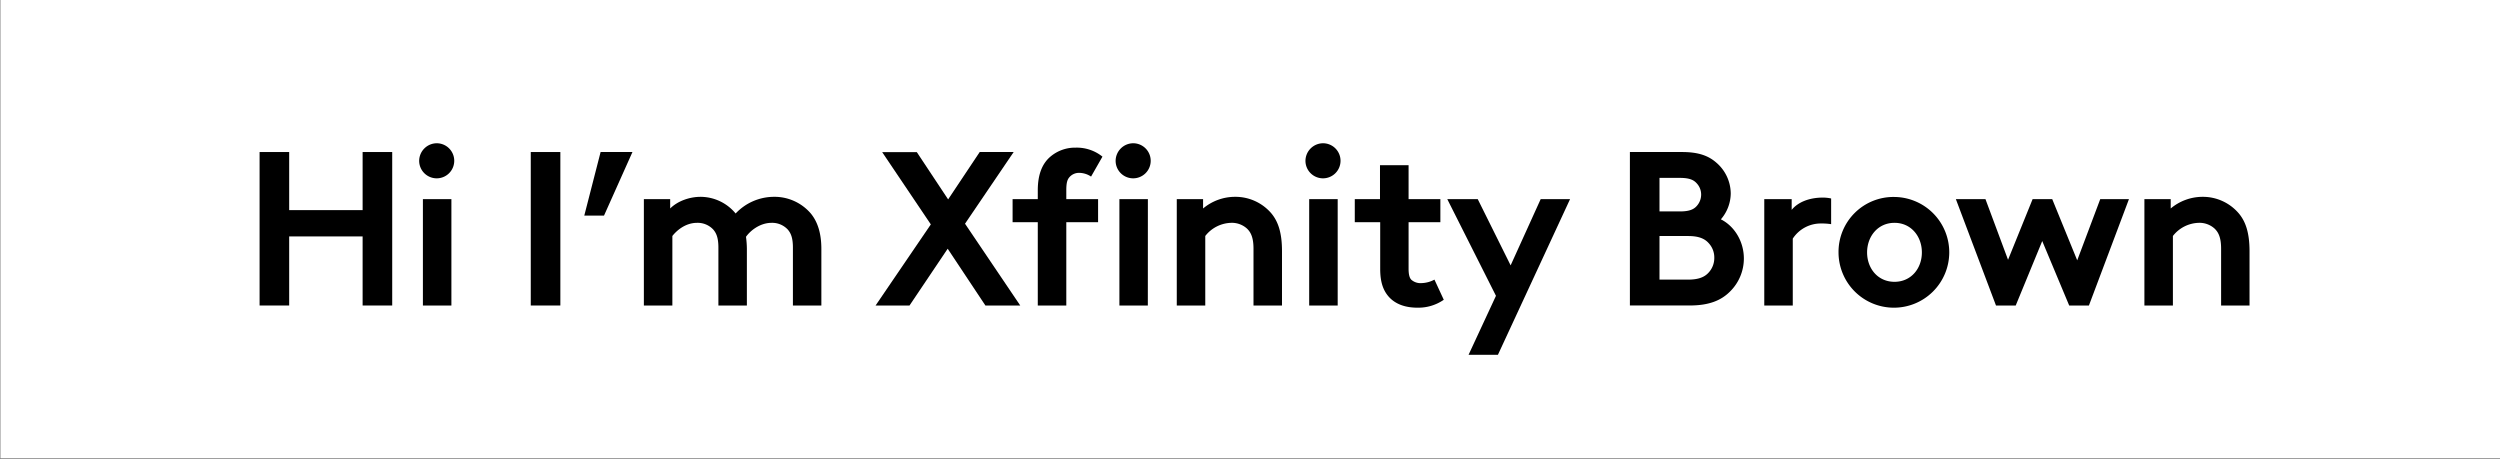 <svg xmlns="http://www.w3.org/2000/svg" viewBox="0 0 1072 197"><rect x="0" y="0" width="1072" height="197" fill="#808080" stroke="none"/><defs><style>.cls-1{fill:#fff;}</style></defs><title>BrandHub-VectorGraphics</title><g id="Vector"><rect class="cls-1" x="0.21" y="-0.51" width="1072" height="197"/><path d="M155.49,101.38H124V131H111.31V65.19H124V90.1h31.49V65.19h12.69V131H155.49Z"/><path d="M187.45,61.43A7.52,7.52,0,1,1,179.74,69,7.59,7.59,0,0,1,187.45,61.43ZM193.56,131H181.34V85.4h12.22Z"/><path d="M227.59,65.19h12.69V131H227.59Z"/><path d="M271.2,65.19,259,92.45h-8.46l7-27.26Z"/><path d="M276.09,131V85.4h11.28v4c3.2-3.19,8.27-5,13.07-5a19.57,19.57,0,0,1,15,7.15,22.62,22.62,0,0,1,16.17-7.15,20.5,20.5,0,0,1,16.07,7.15c2.92,3.57,4.52,8.45,4.52,15.22V131H340V106.17c0-4.13-.85-6.2-2.26-7.8a9.14,9.14,0,0,0-6.86-2.82c-5.26,0-9.4,3.67-11,6a39.48,39.48,0,0,1,.38,5.07V131H308.05V106.17c0-4.13-.85-6.2-2.26-7.8a9.14,9.14,0,0,0-6.86-2.82c-5.17,0-8.93,3.48-10.62,5.64V131Z"/><path d="M413.8,95.93,437.48,131H422.54l-16.17-24.35L390,131H375.45l23.69-34.78-20.87-31h14.85L406.56,85.5,420.1,65.19h14.56Z"/><path d="M467.85,75.72a9.3,9.3,0,0,0-5.08-1.6,5.42,5.42,0,0,0-4.32,2c-.75.94-1.22,2.16-1.22,5.45V85.4h13.63v9.87H457.23V131H445V95.27H434.2V85.4H445V81.64c0-7.14,2.07-11.75,5.64-14.66a16.35,16.35,0,0,1,10.62-3.67,17.56,17.56,0,0,1,11.47,3.86Zm18.23-14.29a7.52,7.52,0,1,1-7.7,7.52A7.59,7.59,0,0,1,486.08,61.43ZM492.19,131H480V85.4h12.21Z"/><path d="M504.6,131V85.4h11.28v4a21.33,21.33,0,0,1,13.63-5,20.22,20.22,0,0,1,15.61,7.05c3,3.57,4.6,8.46,4.6,16.26V131H537.5V106.64c0-4.51-1-6.86-2.72-8.55a9.63,9.63,0,0,0-6.87-2.54,14.57,14.57,0,0,0-11.09,5.64V131Z"/><path d="M567.49,61.43A7.52,7.52,0,1,1,559.78,69,7.59,7.59,0,0,1,567.49,61.43ZM573.6,131H561.38V85.4H573.6Z"/><path d="M604,115.2c0,2.44.38,4,1.22,4.79a5.91,5.91,0,0,0,4.23,1.41,12.34,12.34,0,0,0,5.64-1.5l4,8.64a19.13,19.13,0,0,1-11.37,3.39c-4.42,0-9.12-1.13-12.32-4.8-2.25-2.63-3.57-6.1-3.57-11.74V95.27H580.93V85.4h10.81V70.83H604V85.4h13.63v9.87H604Z"/><path d="M629.72,152.14l11.75-25.29L620.6,85.4h13.06l14.1,28.39L660.64,85.4h12.6l-30.93,66.74Z"/><path d="M721.27,65.19c7.42,0,11.56,1.79,14.76,4.61a17.55,17.55,0,0,1,6.11,13.25,17.21,17.21,0,0,1-4.23,11c5.82,2.91,9.86,9.49,9.86,16.82a19.88,19.88,0,0,1-6,14.2c-3.67,3.66-8.74,5.92-17.2,5.92H698.9V65.19Zm6.3,13.44c-1.32-1.5-3.2-2.35-7.24-2.35h-8.74V90.66h8.74c4,0,5.92-.84,7.24-2.34a7.26,7.26,0,0,0,1.88-4.89A7,7,0,0,0,727.57,78.63ZM723.9,119.9c4.51,0,7.05-1.13,8.74-3a9.19,9.19,0,0,0,2.45-6.39,9,9,0,0,0-2.45-6.3c-1.69-1.88-4.23-3-8.74-3H711.59V119.9Z"/><path d="M785.19,96.12a26.1,26.1,0,0,0-4.23-.29,14.35,14.35,0,0,0-12.22,6.49V131H756.52V85.4h11.75V90c2.72-3.39,7.71-5.27,13.25-5.27a15.82,15.82,0,0,1,3.67.38Z"/><path d="M812.36,84.46a23.74,23.74,0,1,1-24,23.78A23.55,23.55,0,0,1,812.36,84.46Zm0,36.38c7.14,0,11.74-5.74,11.74-12.6s-4.6-12.69-11.74-12.69-11.75,5.83-11.75,12.69S805.21,120.84,812.36,120.84Z"/><path d="M864.34,131h-8.46L838.68,85.4h12.69l9.68,26,10.53-26H880l10.71,26.23,9.87-26.23h12.31L895.73,131h-8.46l-11.56-27.64Z"/><path d="M919.52,131V85.4H930.8v4a21.28,21.28,0,0,1,13.63-5A20.21,20.21,0,0,1,960,91.51c3,3.57,4.6,8.46,4.6,16.26V131H952.41V106.64c0-4.51-1-6.86-2.72-8.55a9.6,9.6,0,0,0-6.86-2.54,14.55,14.55,0,0,0-11.09,5.64V131Z"/></g></svg>